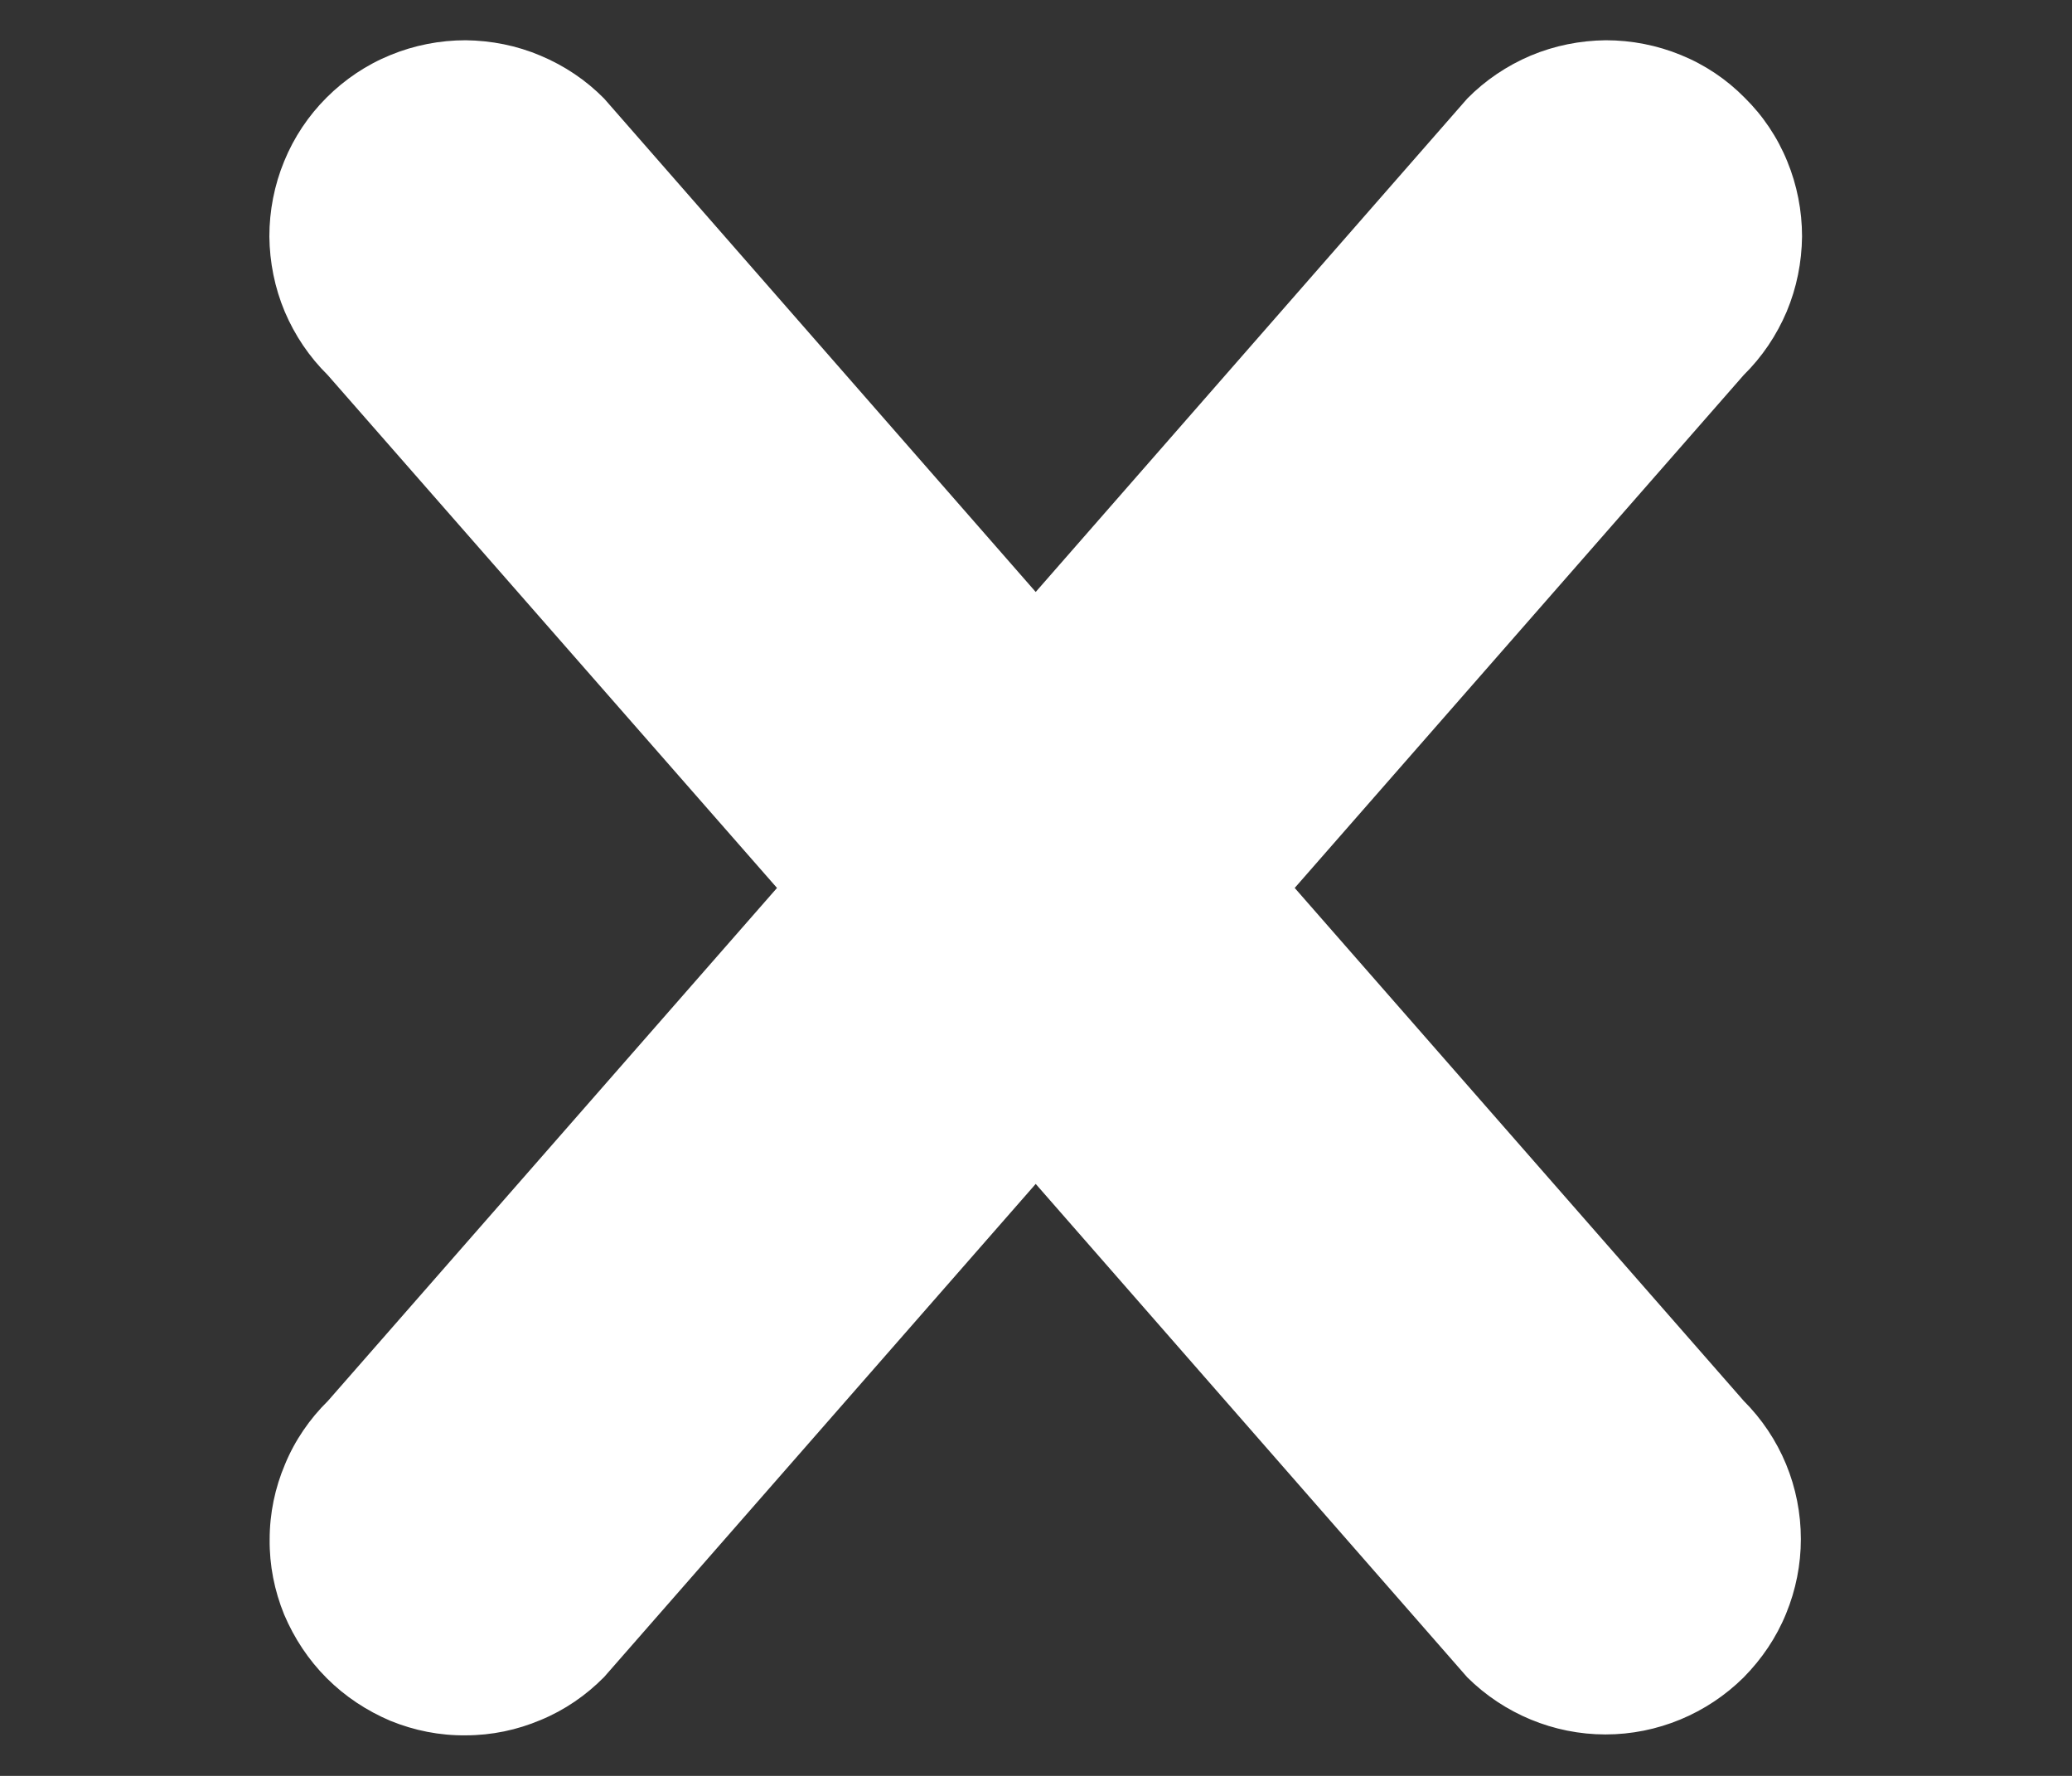 <svg width="7" height="6" viewBox="0 0 7 6" fill="none" xmlns="http://www.w3.org/2000/svg">
<rect x="0" y="0" width="7" height="6" fill="#333333" stroke="none"/>
<path d="M5.891 5.667C5.767 5.79 5.599 5.86 5.424 5.86C5.249 5.86 5.081 5.79 4.957 5.667L3.499 4L2.041 5.666C1.98 5.728 1.907 5.778 1.827 5.811C1.747 5.845 1.661 5.863 1.573 5.863C1.486 5.864 1.4 5.847 1.319 5.814C1.239 5.78 1.166 5.732 1.104 5.67C1.042 5.608 0.994 5.535 0.96 5.455C0.927 5.374 0.91 5.288 0.911 5.201C0.911 5.113 0.929 5.027 0.963 4.947C0.996 4.867 1.046 4.794 1.108 4.733L2.625 3L1.107 1.267C1.045 1.206 0.996 1.133 0.962 1.053C0.928 0.972 0.911 0.886 0.91 0.799C0.91 0.712 0.927 0.625 0.96 0.545C0.993 0.464 1.042 0.391 1.103 0.33C1.165 0.268 1.238 0.219 1.319 0.186C1.399 0.153 1.486 0.136 1.573 0.136C1.66 0.137 1.746 0.154 1.826 0.188C1.907 0.222 1.98 0.271 2.041 0.333L3.499 2L4.957 0.333C5.018 0.271 5.091 0.222 5.171 0.188C5.252 0.154 5.338 0.137 5.425 0.136C5.512 0.136 5.599 0.153 5.679 0.186C5.76 0.219 5.833 0.268 5.894 0.33C5.956 0.391 6.005 0.464 6.038 0.545C6.071 0.625 6.088 0.712 6.088 0.799C6.087 0.886 6.07 0.972 6.036 1.053C6.002 1.133 5.953 1.206 5.891 1.267L4.374 3L5.891 4.733C5.952 4.794 6.001 4.867 6.034 4.947C6.067 5.027 6.084 5.113 6.084 5.2C6.084 5.286 6.067 5.372 6.034 5.452C6.001 5.533 5.952 5.605 5.891 5.667Z" fill="white"/>
</svg>
